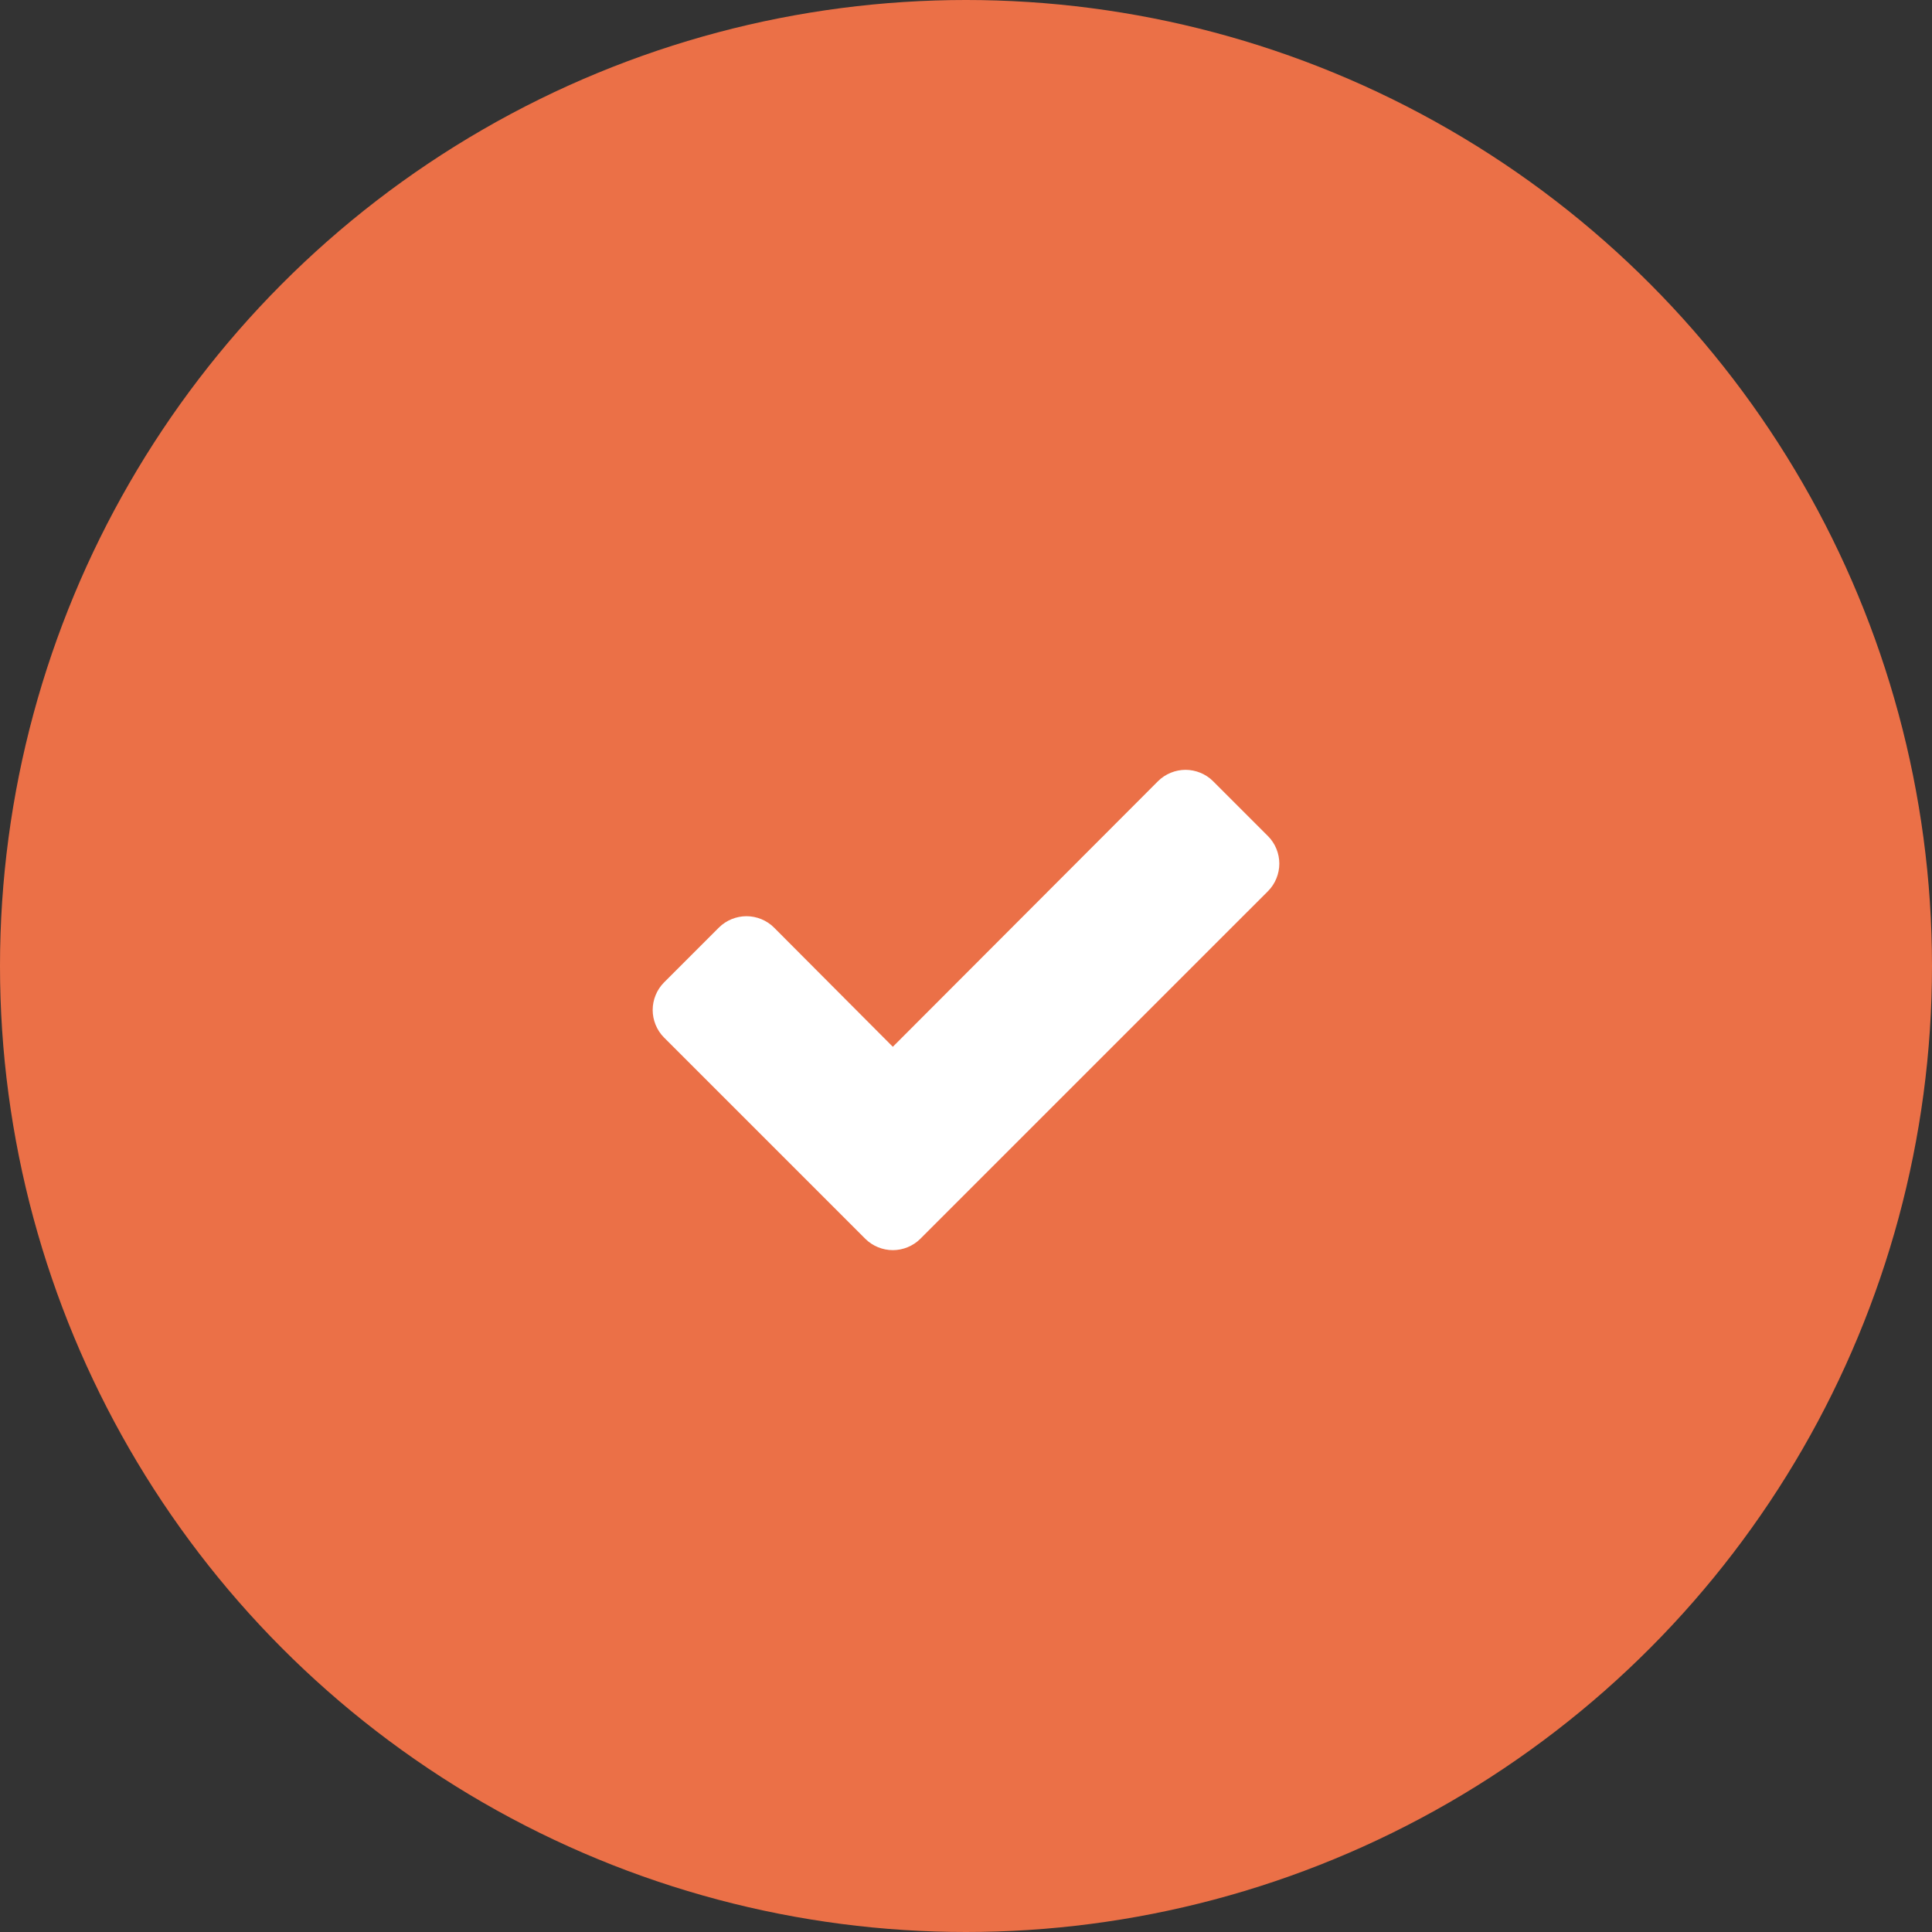 <svg width="80" height="80" viewBox="0 0 80 80" fill="none" xmlns="http://www.w3.org/2000/svg">
<rect x="0" y="0" width="80" height="80" fill="#333333" stroke="none"/>
<circle cx="40" cy="40" r="40" fill="#EB7047"/>
<path d="M52.974 35.761C52.974 35.343 52.807 34.924 52.506 34.623L50.229 32.346C49.928 32.045 49.509 31.877 49.09 31.877C48.672 31.877 48.253 32.045 47.952 32.346L36.97 43.345L32.048 38.406C31.747 38.105 31.328 37.938 30.91 37.938C30.491 37.938 30.073 38.105 29.771 38.406L27.494 40.683C27.193 40.984 27.026 41.403 27.026 41.821C27.026 42.24 27.193 42.658 27.494 42.96L33.555 49.02L35.831 51.297C36.133 51.598 36.551 51.766 36.97 51.766C37.388 51.766 37.807 51.598 38.108 51.297L40.385 49.02L52.506 36.9C52.807 36.598 52.974 36.18 52.974 35.761Z" fill="white"/>
</svg>
